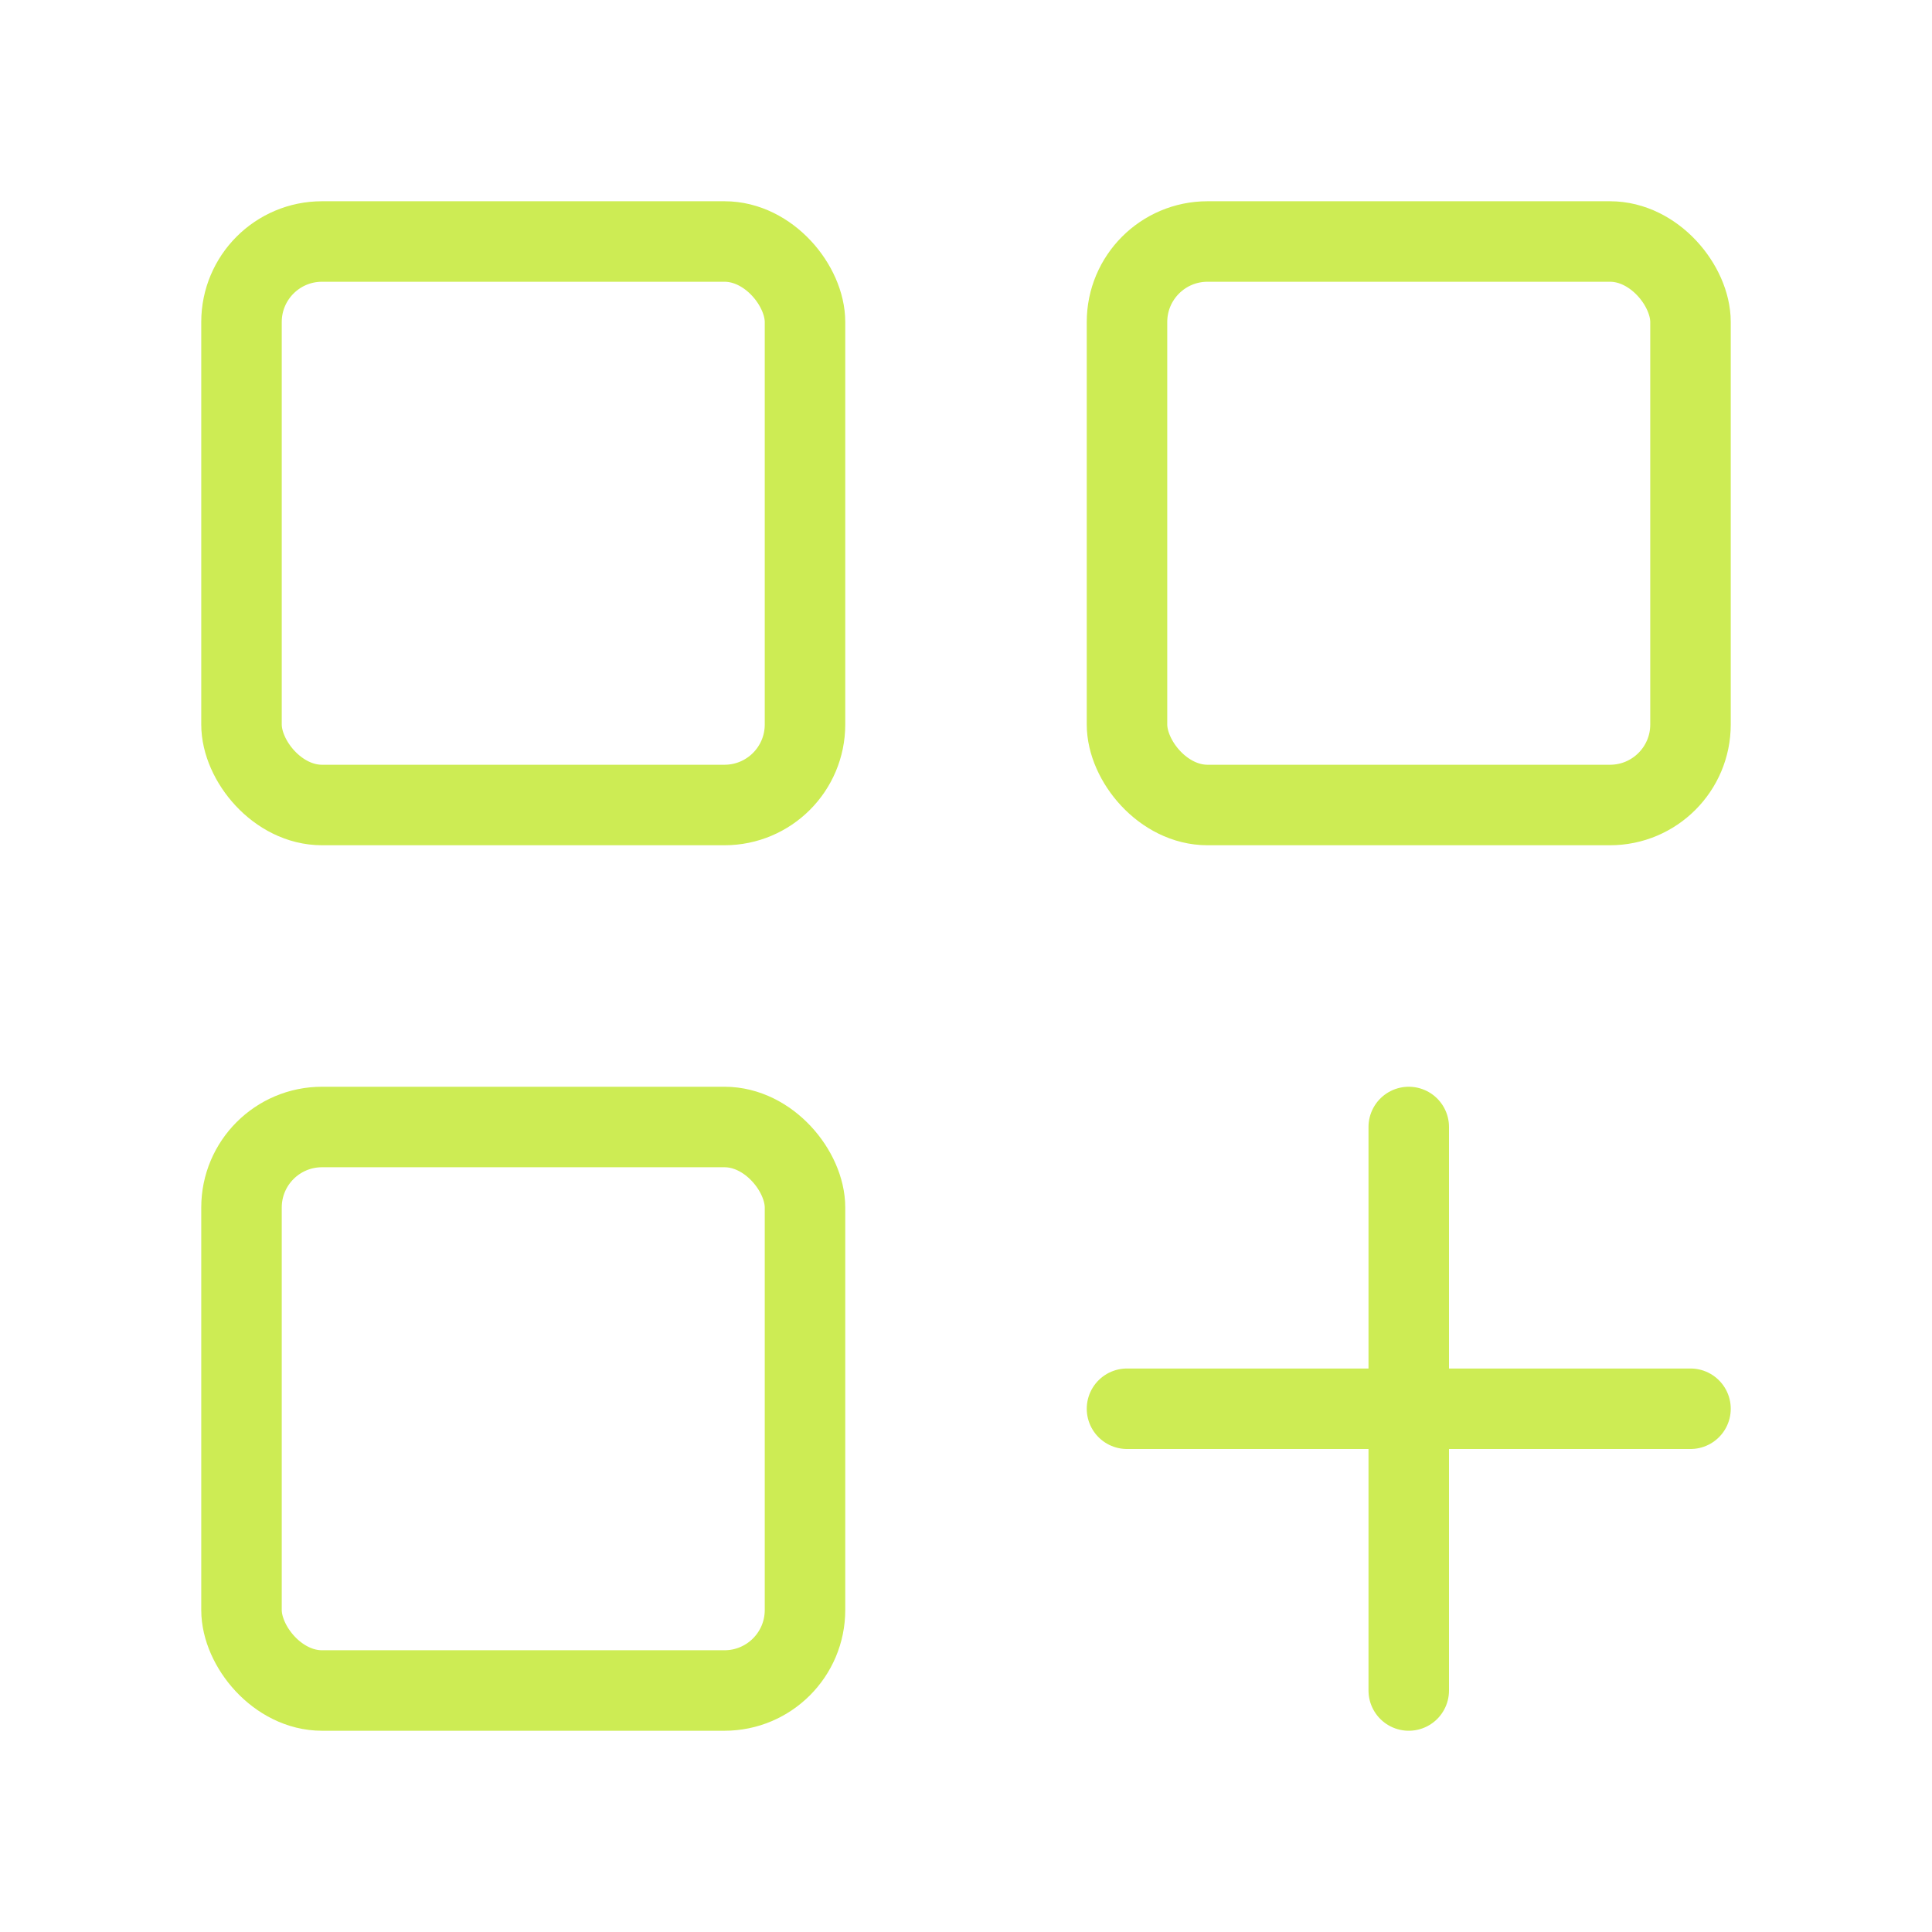 <svg width="24" height="24" viewBox="0 0 24 24" fill="none" xmlns="http://www.w3.org/2000/svg">
<rect x="3" y="3" width="7" height="7" rx="1" stroke="#CDEC54" stroke-linecap="round"/>
<rect x="3" y="14" width="7" height="7" rx="1" stroke="#CDEC54" stroke-linecap="round"/>
<rect x="14" y="3" width="7" height="7" rx="1" stroke="#CDEC54" stroke-linecap="round"/>
<path d="M17.5 14L17.5 21" stroke="#CDEC54" stroke-linecap="round"/>
<path d="M21 17.5L14 17.5" stroke="#CDEC54" stroke-linecap="round"/>
</svg>
